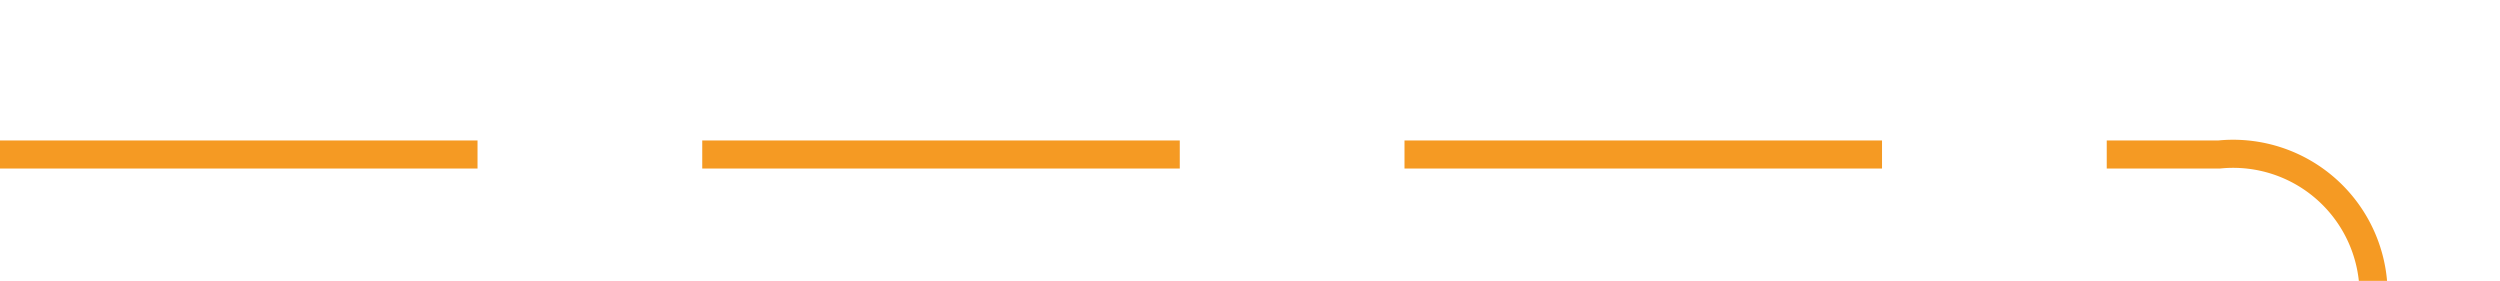 ﻿<?xml version="1.0" encoding="utf-8"?>
<svg version="1.1" xmlns:xlink="http://www.w3.org/1999/xlink" width="89px" height="10px" preserveAspectRatio="xMinYMid meet" viewBox="842 366  89 8" xmlns="http://www.w3.org/2000/svg">
  <path d="M 842 370.5  L 921 370.5  A 5 5 0 0 1 926.5 375.5 L 926.5 381  A 5 5 0 0 0 931.5 386.5 L 1009 386.5  " stroke-width="1" stroke-dasharray="17,8" stroke="#f59a23" fill="none" />
  <path d="M 1003.946 381.854  L 1008.593 386.5  L 1003.946 391.146  L 1004.654 391.854  L 1009.654 386.854  L 1010.007 386.5  L 1009.654 386.146  L 1004.654 381.146  L 1003.946 381.854  Z " fill-rule="nonzero" fill="#f59a23" stroke="none" />
</svg>